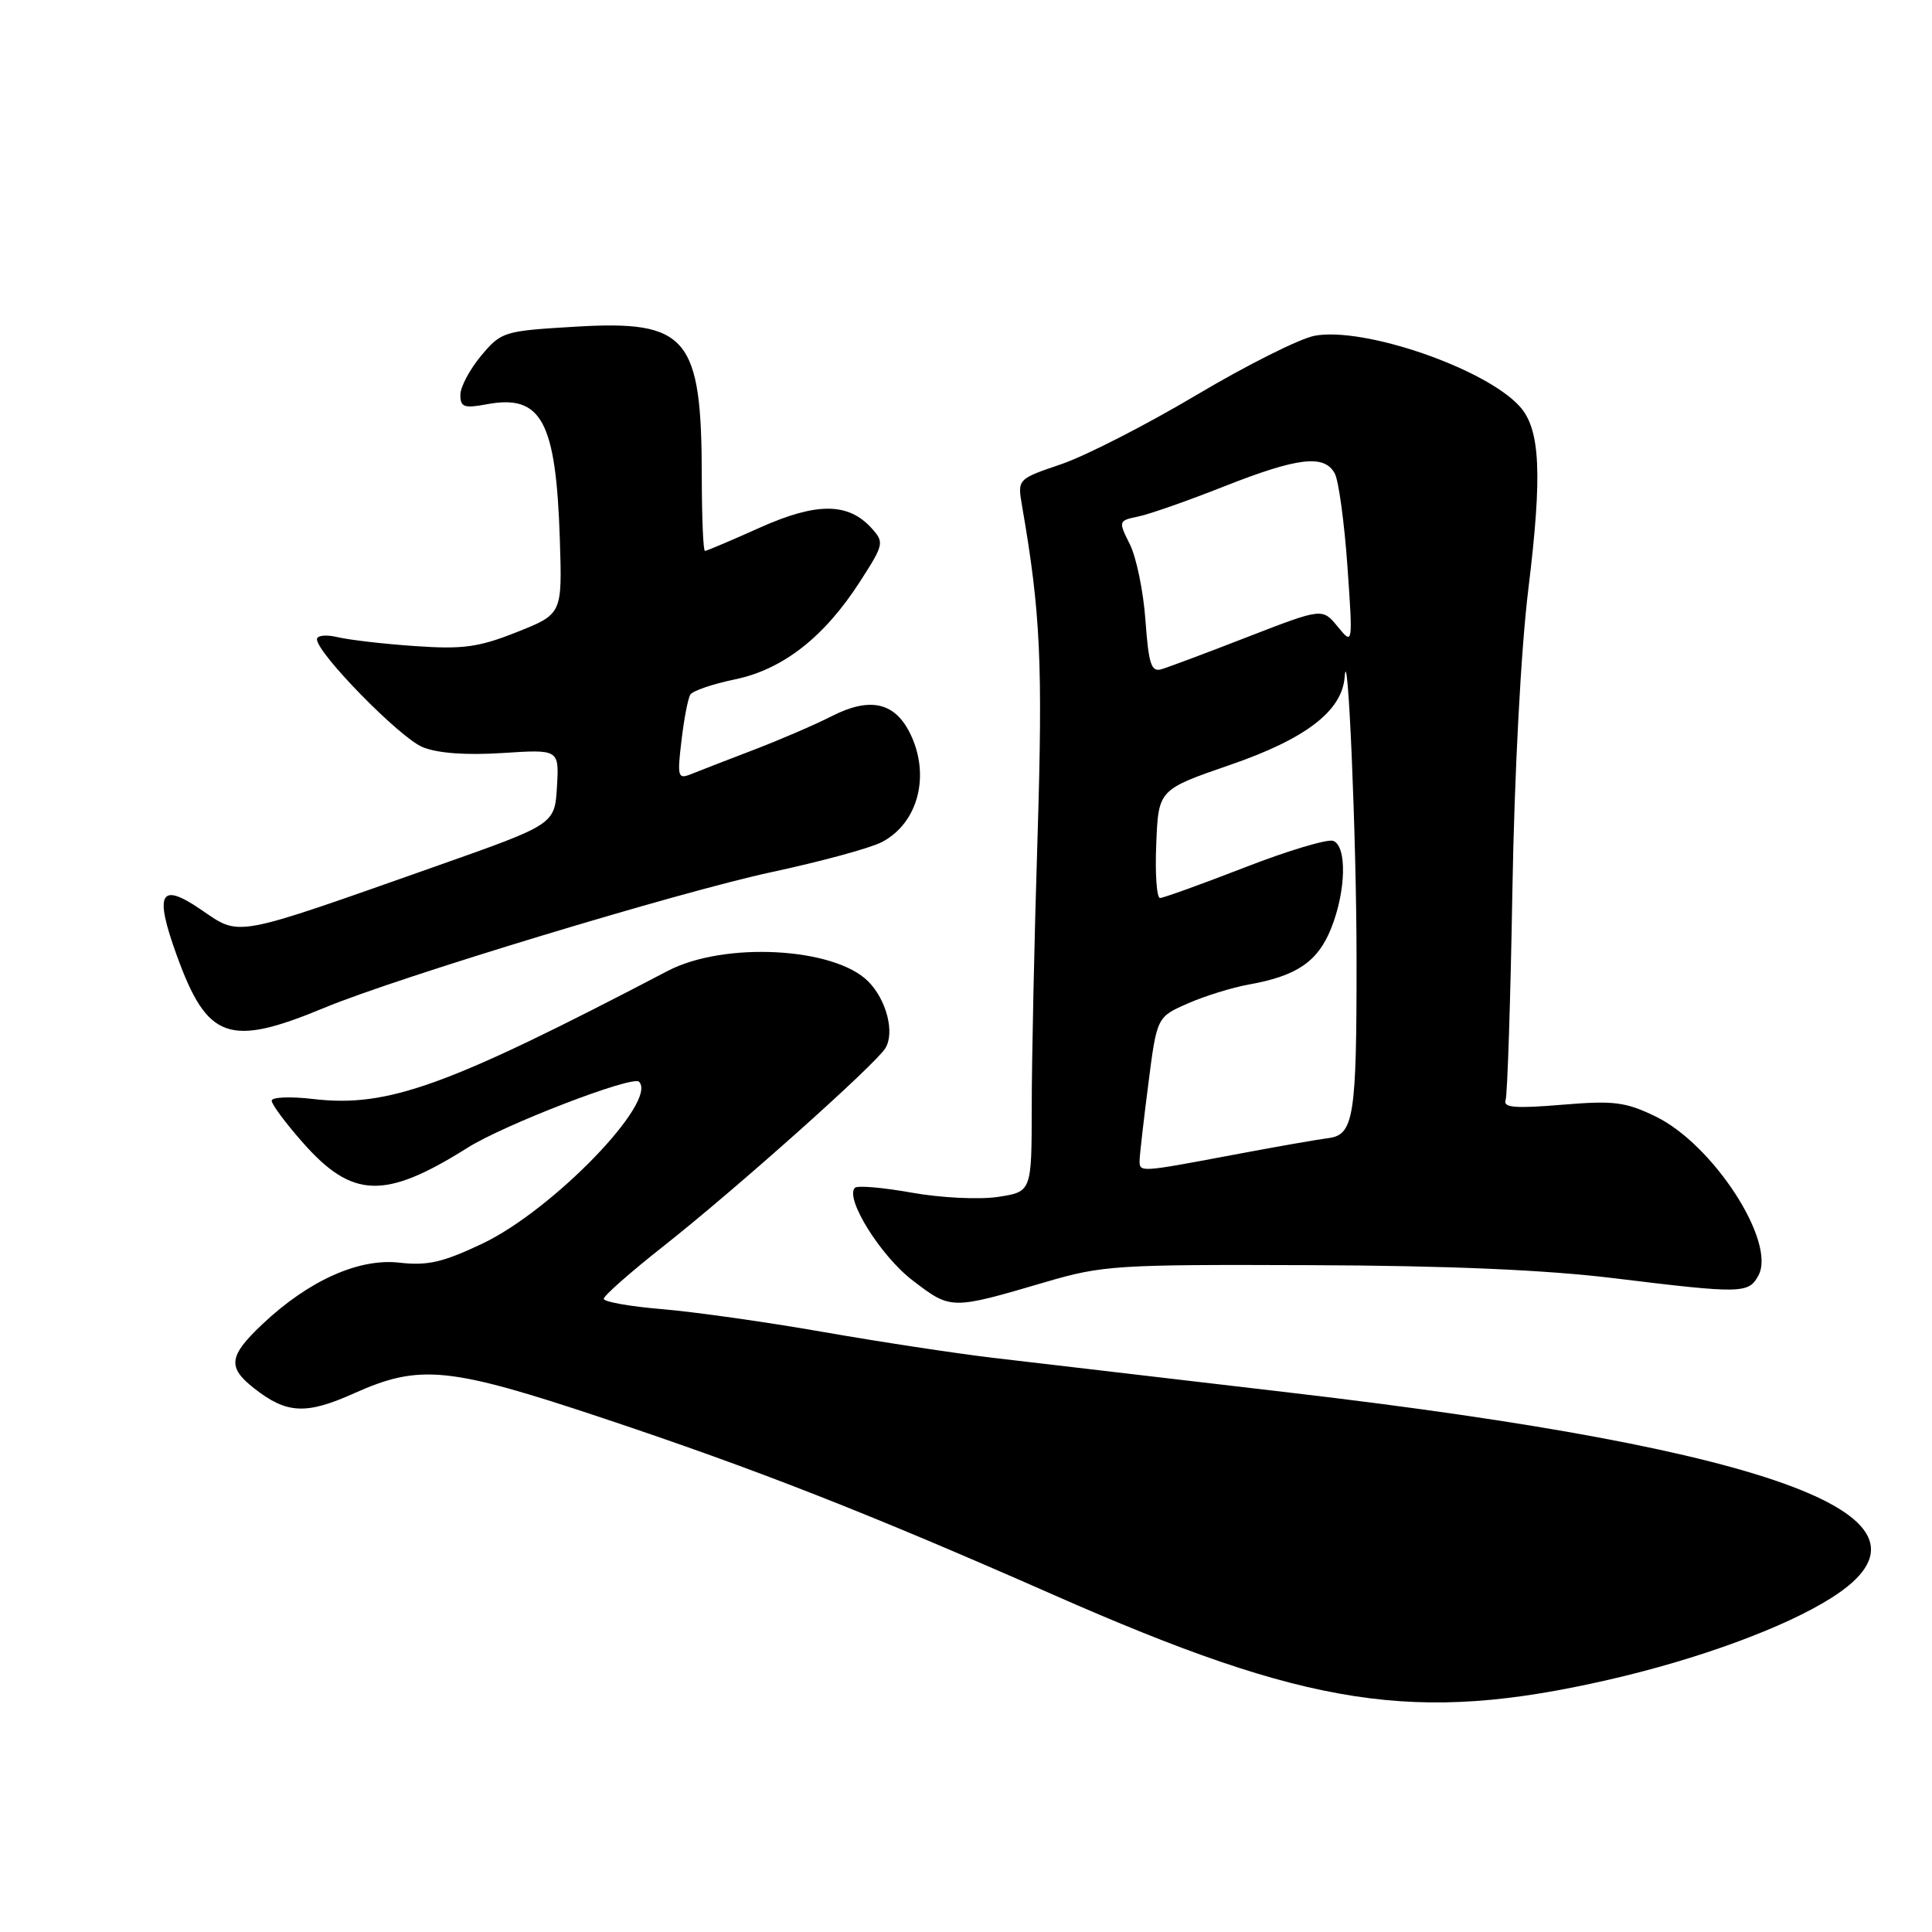 <?xml version="1.0" encoding="UTF-8" standalone="no"?>
<!DOCTYPE svg PUBLIC "-//W3C//DTD SVG 1.1//EN" "http://www.w3.org/Graphics/SVG/1.1/DTD/svg11.dtd" >
<svg xmlns="http://www.w3.org/2000/svg" xmlns:xlink="http://www.w3.org/1999/xlink" version="1.1" viewBox="0 0 256 256">
 <g >
 <path fill="currentColor"
d=" M 213.05 222.60 C 225.00 219.87 236.51 215.65 242.73 211.69 C 259.45 201.06 235.81 192.12 171.00 184.54 C 154.22 182.58 136.45 180.50 131.50 179.91 C 126.55 179.32 116.42 177.78 109.00 176.48 C 101.58 175.18 92.01 173.83 87.75 173.47 C 83.49 173.12 80.00 172.50 80.00 172.10 C 80.00 171.69 83.52 168.59 87.82 165.20 C 97.31 157.73 115.95 141.11 117.31 138.90 C 118.59 136.84 117.47 132.47 115.03 130.03 C 110.51 125.51 95.93 124.75 88.48 128.65 C 59.17 143.98 51.38 146.79 41.46 145.62 C 38.46 145.27 36.00 145.37 36.00 145.85 C 36.00 146.33 37.83 148.80 40.08 151.35 C 46.68 158.85 50.98 158.99 61.99 152.06 C 66.84 149.01 83.81 142.48 84.67 143.33 C 87.23 145.90 73.26 160.35 63.91 164.79 C 58.70 167.26 56.65 167.74 52.93 167.31 C 47.55 166.69 40.87 169.69 34.75 175.48 C 30.30 179.69 30.11 181.16 33.66 183.95 C 37.99 187.35 40.54 187.48 46.92 184.62 C 55.63 180.71 59.48 181.10 80.01 187.95 C 100.24 194.70 115.03 200.50 139.54 211.30 C 173.46 226.26 187.56 228.42 213.05 222.60 Z  M 138.50 169.89 C 146.08 167.66 147.93 167.54 173.50 167.64 C 191.78 167.70 204.81 168.26 213.85 169.37 C 230.82 171.44 231.70 171.43 233.01 168.99 C 235.38 164.56 227.01 151.64 219.38 147.94 C 215.37 146.00 213.84 145.81 206.93 146.39 C 200.77 146.90 199.14 146.77 199.50 145.77 C 199.74 145.07 200.15 132.57 200.40 118.00 C 200.67 102.38 201.54 85.96 202.52 78.00 C 204.38 62.82 204.10 56.87 201.37 53.85 C 196.81 48.81 180.72 43.27 174.19 44.49 C 172.23 44.86 165.18 48.39 158.54 52.34 C 151.89 56.29 143.84 60.41 140.64 61.50 C 134.82 63.48 134.82 63.48 135.42 66.99 C 137.88 81.18 138.19 87.82 137.48 110.91 C 137.05 124.44 136.71 140.55 136.71 146.71 C 136.70 157.92 136.70 157.92 132.21 158.60 C 129.73 158.97 124.62 158.72 120.79 158.03 C 116.99 157.35 113.60 157.06 113.28 157.39 C 111.91 158.76 116.69 166.44 120.95 169.68 C 126.02 173.56 126.00 173.56 138.50 169.89 Z  M 43.00 133.53 C 52.66 129.51 90.09 118.16 102.28 115.55 C 108.76 114.16 115.31 112.38 116.83 111.59 C 121.74 109.05 123.36 102.54 120.48 96.96 C 118.44 93.02 115.18 92.36 110.20 94.90 C 107.99 96.03 103.32 98.04 99.84 99.37 C 96.35 100.71 92.64 102.14 91.59 102.57 C 89.82 103.28 89.72 102.97 90.30 98.14 C 90.63 95.29 91.16 92.54 91.47 92.04 C 91.78 91.54 94.44 90.63 97.39 90.02 C 103.76 88.70 109.26 84.39 114.00 76.99 C 117.13 72.13 117.18 71.86 115.49 69.99 C 112.39 66.56 108.19 66.55 100.65 69.93 C 96.89 71.62 93.63 73.00 93.41 73.00 C 93.18 73.00 93.00 68.61 92.99 63.25 C 92.98 44.62 91.12 42.40 76.21 43.29 C 66.75 43.85 66.43 43.94 63.75 47.14 C 62.24 48.95 61.00 51.28 61.00 52.32 C 61.00 53.95 61.50 54.13 64.49 53.57 C 71.74 52.21 73.67 55.76 74.18 71.43 C 74.50 81.36 74.50 81.36 68.50 83.75 C 63.42 85.77 61.35 86.05 55.00 85.61 C 50.88 85.33 46.26 84.79 44.75 84.43 C 43.22 84.06 42.00 84.19 42.00 84.71 C 42.00 86.55 52.96 97.74 55.98 98.99 C 57.96 99.81 61.71 100.09 66.57 99.78 C 74.09 99.29 74.09 99.29 73.80 104.26 C 73.50 109.23 73.50 109.23 58.00 114.70 C 30.42 124.42 31.96 124.14 26.50 120.44 C 21.20 116.84 20.44 118.36 23.42 126.59 C 27.47 137.78 30.34 138.79 43.00 133.53 Z  M 151.00 153.82 C 151.00 153.17 151.52 148.61 152.15 143.70 C 153.29 134.76 153.29 134.76 157.40 132.96 C 159.65 131.97 163.30 130.84 165.50 130.45 C 171.85 129.31 174.61 127.43 176.38 123.02 C 178.36 118.07 178.50 112.13 176.66 111.42 C 175.92 111.14 170.63 112.72 164.91 114.95 C 159.18 117.17 154.14 118.99 153.71 118.99 C 153.27 119.00 153.04 115.77 153.21 111.81 C 153.50 104.63 153.50 104.63 163.00 101.35 C 173.00 97.91 177.83 94.21 178.17 89.73 C 178.59 84.17 179.75 111.26 179.75 127.00 C 179.77 148.04 179.39 150.39 175.99 150.81 C 174.62 150.98 168.86 151.99 163.20 153.06 C 151.08 155.34 151.00 155.35 151.00 153.82 Z  M 151.78 82.22 C 151.51 78.40 150.58 73.87 149.72 72.14 C 148.17 69.04 148.19 68.99 150.83 68.44 C 152.30 68.14 157.43 66.34 162.23 64.44 C 172.00 60.59 175.49 60.18 176.87 62.75 C 177.38 63.71 178.13 69.23 178.54 75.00 C 179.27 85.50 179.27 85.50 177.25 83.03 C 175.22 80.56 175.22 80.56 165.36 84.38 C 159.94 86.49 154.78 88.42 153.89 88.68 C 152.55 89.08 152.20 88.00 151.78 82.22 Z "/>
</g>
</svg>
